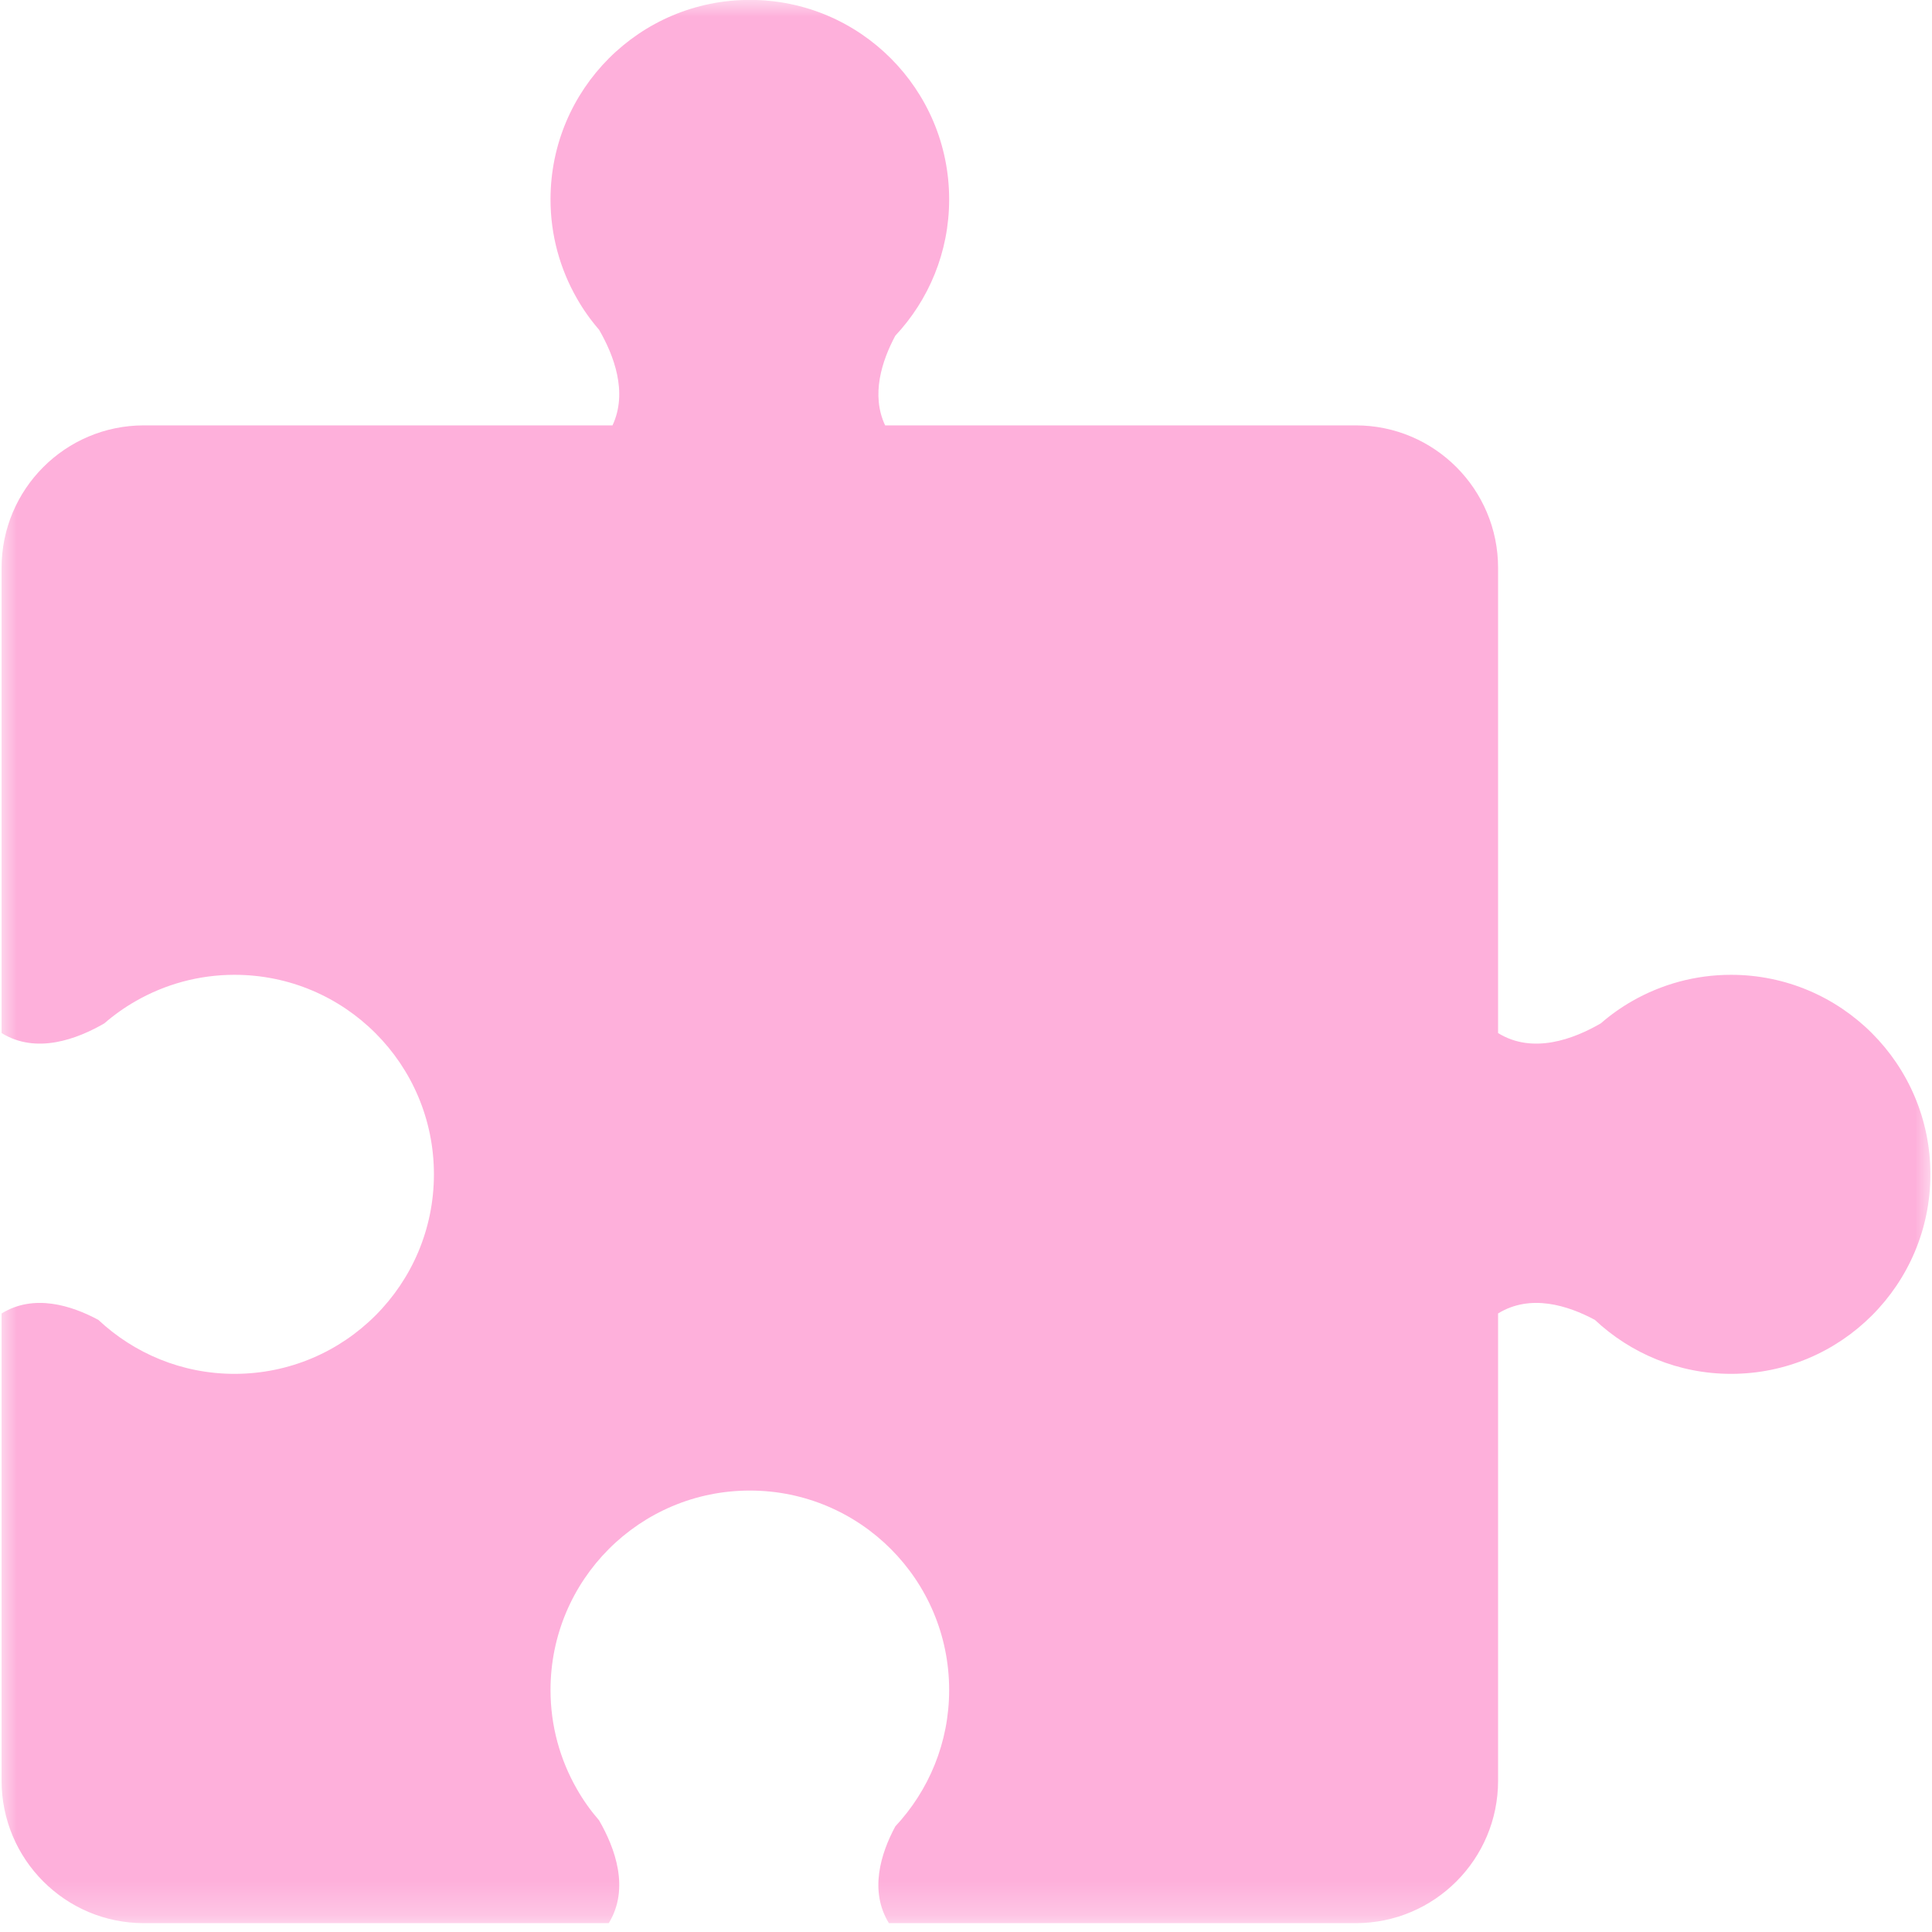 <svg width="57" height="57" viewBox="0 0 57 57" fill="none" xmlns="http://www.w3.org/2000/svg">
<mask id="mask0_1_2637" style="mask-type:luminance" maskUnits="userSpaceOnUse" x="0" y="0" width="57" height="57">
<path d="M0 0H57V56.735H0V0Z" fill="white"/>
</mask>
<g mask="url(#mask0_1_2637)">
<path d="M51.07 28.76C50.01 28.76 49.015 29.043 48.156 29.534C47.826 29.723 47.515 29.943 47.229 30.192C46.421 30.661 45.221 31.11 44.198 30.479V16.752C44.198 14.433 42.318 12.55 40.001 12.55H26.114C25.691 11.65 26.017 10.649 26.414 9.905C27.4 8.853 28.003 7.438 28.003 5.882C28.003 2.633 25.371 -0.003 22.123 -0.003C18.874 -0.003 16.242 2.633 16.242 5.882C16.242 6.943 16.525 7.938 17.017 8.799C17.205 9.131 17.425 9.44 17.674 9.728C18.111 10.481 18.528 11.575 18.071 12.55H4.244C1.927 12.55 0.047 14.433 0.047 16.752V30.479C1.07 31.11 2.27 30.661 3.079 30.192C3.365 29.943 3.676 29.723 4.007 29.534C4.865 29.043 5.858 28.76 6.919 28.76C10.171 28.76 12.802 31.396 12.802 34.645C12.802 37.896 10.171 40.533 6.919 40.533C5.364 40.533 3.953 39.926 2.901 38.94C2.102 38.511 0.999 38.165 0.047 38.751V52.538C0.047 54.857 1.927 56.739 4.244 56.739H17.96C18.588 55.715 18.142 54.514 17.674 53.705C17.425 53.418 17.205 53.11 17.017 52.778C16.525 51.917 16.242 50.922 16.242 49.861C16.242 46.609 18.874 43.976 22.123 43.976C25.371 43.976 28.003 46.609 28.003 49.861C28.003 51.416 27.4 52.829 26.414 53.885C25.985 54.683 25.64 55.786 26.225 56.739H40.001C42.318 56.739 44.198 54.857 44.198 52.538V38.751C45.15 38.165 46.252 38.511 47.053 38.94C48.104 39.926 49.516 40.533 51.07 40.533C54.319 40.533 56.953 37.896 56.953 34.645C56.953 31.396 54.319 28.76 51.07 28.76Z" fill="#FEB0DB"/>
</g>
</svg>
